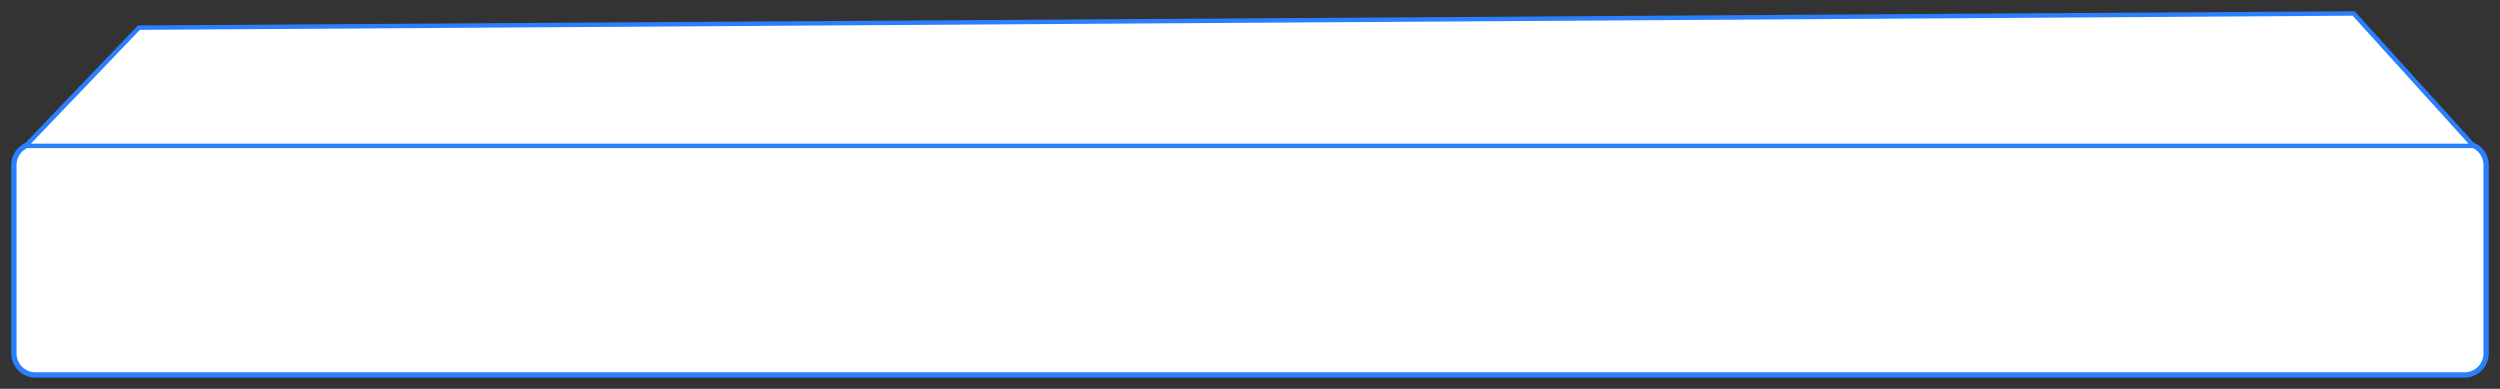 <?xml version="1.0" encoding="UTF-8" standalone="no"?>
<!-- Created with Inkscape (http://www.inkscape.org/) -->

<svg
   xmlns:dc="http://purl.org/dc/elements/1.1/"
   xmlns:cc="http://creativecommons.org/ns#"
   xmlns:rdf="http://www.w3.org/1999/02/22-rdf-syntax-ns#"
   xmlns:svg="http://www.w3.org/2000/svg"
   xmlns="http://www.w3.org/2000/svg"
   xmlns:sodipodi="http://sodipodi.sourceforge.net/DTD/sodipodi-0.dtd"
   xmlns:inkscape="http://www.inkscape.org/namespaces/inkscape"
   width="1113.274"
   height="173.15"
   viewBox="0 0 294.554 45.813"
   version="1.1"
   id="svg8"
   inkscape:version="0.92.2 (5c3e80d, 2017-08-06)"
   sodipodi:docname="pdu-selected.svg">
  <rect x="0" y="0" width="294.554" height="45.813" fill="#333333" stroke="none"/>
  <defs
     id="defs2" />
  <sodipodi:namedview
     id="base"
     pagecolor="#ffffff"
     bordercolor="#666666"
     borderopacity="1.0"
     inkscape:pageopacity="0.0"
     inkscape:pageshadow="2"
     inkscape:zoom="0.7"
     inkscape:cx="596.58278"
     inkscape:cy="120.86262"
     inkscape:document-units="px"
     inkscape:current-layer="layer1"
     showgrid="false"
     units="px"
     showborder="false"
     inkscape:snap-nodes="false"
     inkscape:window-width="1920"
     inkscape:window-height="1136"
     inkscape:window-x="0"
     inkscape:window-y="27"
     inkscape:window-maximized="1"
     fit-margin-top="5"
     fit-margin-left="5"
     fit-margin-right="5"
     fit-margin-bottom="5" />
  <g
     inkscape:label="Layer 1"
     inkscape:groupmode="layer"
     id="layer1"
     transform="translate(42.277,-125.594)">
    <path
       inkscape:connector-curvature="0"
       style="opacity:1;fill:#ffffff;fill-opacity:1;stroke:#2a7fff;stroke-width:0.626;stroke-linecap:round;stroke-linejoin:miter;stroke-miterlimit:4;stroke-dasharray:none;stroke-opacity:1"
       d="M -38.104,142.502 H 248.105 c 1.405,0 2.537,1.131 2.537,2.537 v 22.195 c 0,1.405 -1.131,2.537 -2.537,2.537 H -38.104 c -1.405,0 -2.537,-1.131 -2.537,-2.537 v -22.195 c 0,-1.405 1.131,-2.537 2.537,-2.537 z"
       id="rect826" />
    <path
       style="opacity:1;fill:#ffffff;fill-opacity:1;stroke:#2a7fff;stroke-width:0.524;stroke-linecap:round;stroke-linejoin:miter;stroke-miterlimit:4;stroke-dasharray:none;stroke-opacity:1"
       d="m -25.914,128.852 260.943,-1.672 14.139,15.607 H -39.258 Z"
       id="rect828"
       inkscape:connector-curvature="0"
       sodipodi:nodetypes="ccccc" />
  </g>
</svg>
